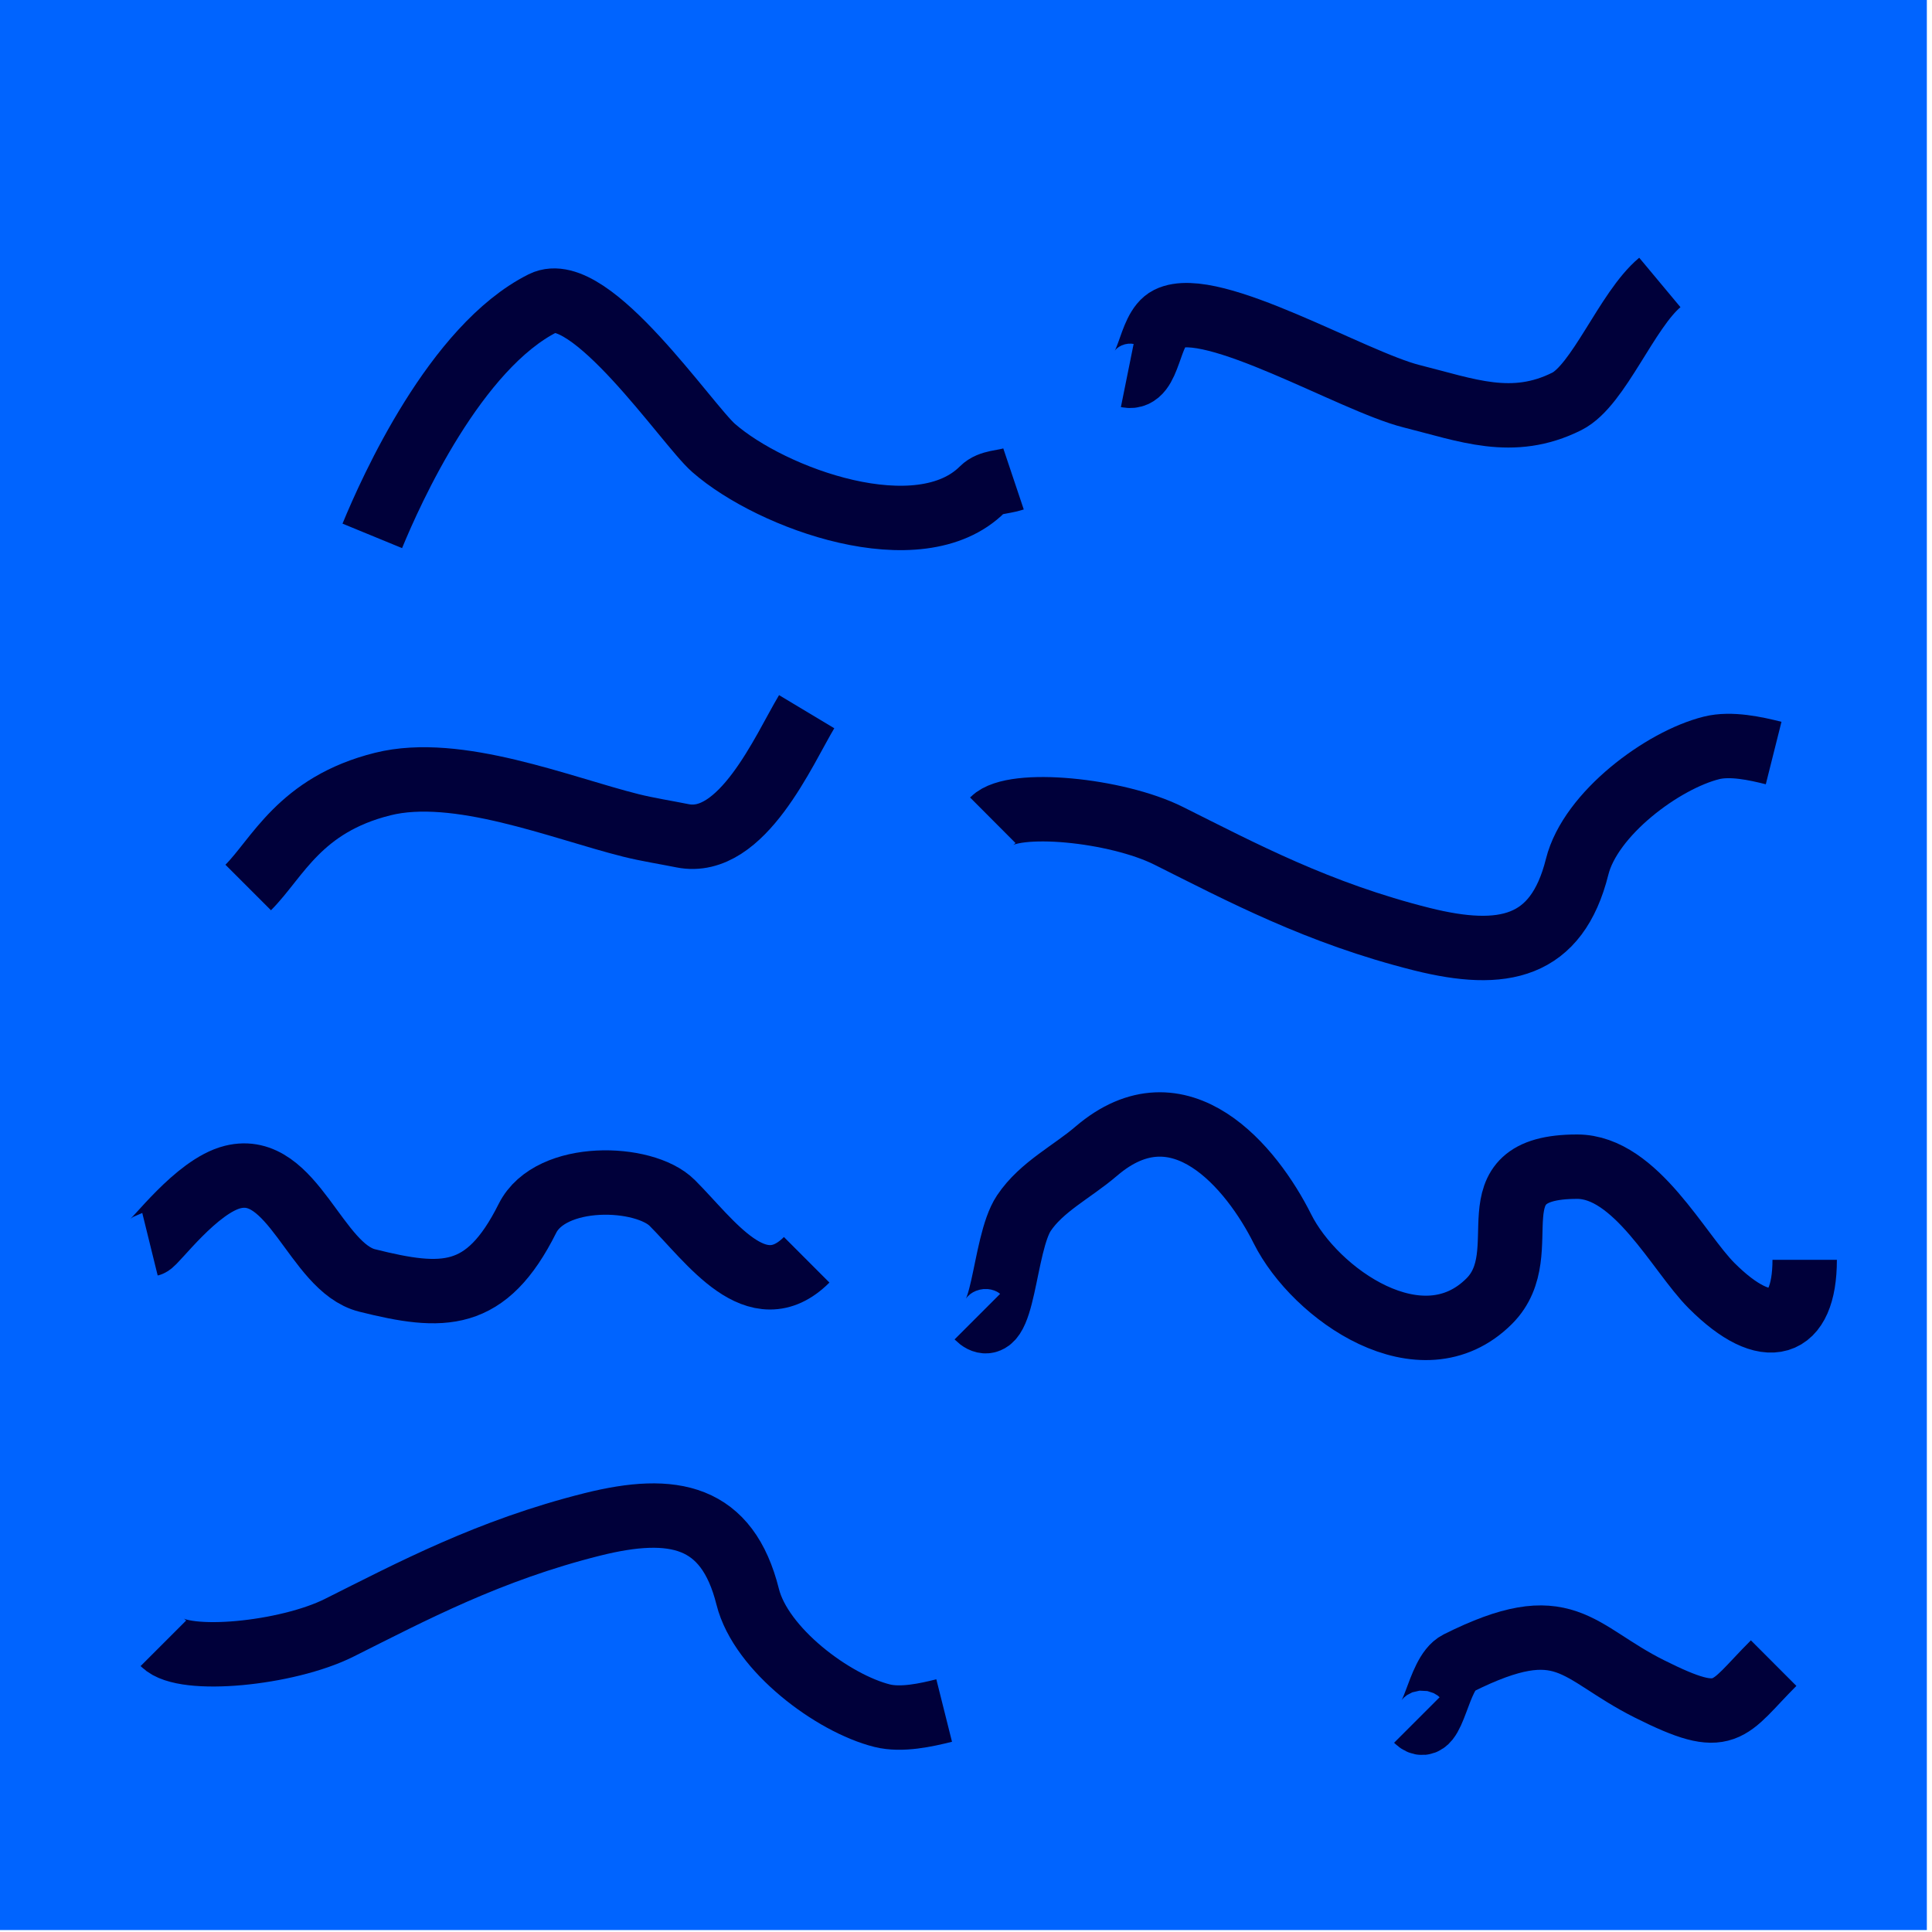 <?xml version="1.0" encoding="UTF-8" standalone="no"?>
<!-- Created with Inkscape (http://www.inkscape.org/) -->
<svg
   xmlns:dc="http://purl.org/dc/elements/1.1/"
   xmlns:cc="http://creativecommons.org/ns#"
   xmlns:rdf="http://www.w3.org/1999/02/22-rdf-syntax-ns#"
   xmlns:svg="http://www.w3.org/2000/svg"
   xmlns="http://www.w3.org/2000/svg"
   xmlns:sodipodi="http://sodipodi.sourceforge.net/DTD/sodipodi-0.dtd"
   xmlns:inkscape="http://www.inkscape.org/namespaces/inkscape"
   width="30"
   height="30"
   id="svg2384"
   sodipodi:version="0.32"
   inkscape:version="0.46"
   version="1.0"
   sodipodi:docname="agua.svg"
   inkscape:output_extension="org.inkscape.output.svg.inkscape"
   inkscape:export-filename="/media/datos/juegoPython/tanques/bloques/hielo.png"
   inkscape:export-xdpi="90"
   inkscape:export-ydpi="90">
  <defs
     id="defs2386">
    <inkscape:perspective
       sodipodi:type="inkscape:persp3d"
       inkscape:vp_x="0 : 24 : 1"
       inkscape:vp_y="0 : 1000 : 0"
       inkscape:vp_z="48 : 24 : 1"
       inkscape:persp3d-origin="24 : 16 : 1"
       id="perspective2392" />
    <inkscape:perspective
       id="perspective3361"
       inkscape:persp3d-origin="372.04724 : 350.78739 : 1"
       inkscape:vp_z="744.09448 : 526.18109 : 1"
       inkscape:vp_y="0 : 1000 : 0"
       inkscape:vp_x="0 : 526.18109 : 1"
       sodipodi:type="inkscape:persp3d" />
    <filter
       inkscape:collect="always"
       id="filter3716"
       x="-0.16"
       width="1.321"
       y="-0.16"
       height="1.321">
      <feGaussianBlur
         inkscape:collect="always"
         stdDeviation="2.004"
         id="feGaussianBlur3718" />
    </filter>
    <filter
       inkscape:collect="always"
       id="filter3754"
       x="-0.046"
       width="1.092"
       y="-0.145"
       height="1.29">
      <feGaussianBlur
         inkscape:collect="always"
         stdDeviation="0.25"
         id="feGaussianBlur3756" />
    </filter>
    <filter
       inkscape:collect="always"
       id="filter3758"
       x="-0.065"
       width="1.13"
       y="-0.196"
       height="1.392">
      <feGaussianBlur
         inkscape:collect="always"
         stdDeviation="0.25"
         id="feGaussianBlur3760" />
    </filter>
    <filter
       inkscape:collect="always"
       id="filter3762"
       x="-0.062"
       width="1.124"
       y="-0.161"
       height="1.322">
      <feGaussianBlur
         inkscape:collect="always"
         stdDeviation="0.25"
         id="feGaussianBlur3764" />
    </filter>
    <filter
       inkscape:collect="always"
       id="filter3766"
       x="-0.092"
       width="1.184"
       y="-0.259"
       height="1.517">
      <feGaussianBlur
         inkscape:collect="always"
         stdDeviation="0.25"
         id="feGaussianBlur3768" />
    </filter>
    <filter
       inkscape:collect="always"
       id="filter3770"
       x="-0.043"
       width="1.087"
       y="-0.144"
       height="1.289">
      <feGaussianBlur
         inkscape:collect="always"
         stdDeviation="0.25"
         id="feGaussianBlur3772" />
    </filter>
    <filter
       inkscape:collect="always"
       id="filter3774"
       x="-0.054"
       width="1.107"
       y="-0.215"
       height="1.43">
      <feGaussianBlur
         inkscape:collect="always"
         stdDeviation="0.25"
         id="feGaussianBlur3776" />
    </filter>
    <filter
       inkscape:collect="always"
       id="filter3778"
       x="-0.046"
       width="1.092"
       y="-0.145"
       height="1.29">
      <feGaussianBlur
         inkscape:collect="always"
         stdDeviation="0.25"
         id="feGaussianBlur3780" />
    </filter>
    <filter
       inkscape:collect="always"
       id="filter3782"
       x="-0.055"
       width="1.11"
       y="-0.129"
       height="1.258">
      <feGaussianBlur
         inkscape:collect="always"
         stdDeviation="0.25"
         id="feGaussianBlur3784" />
    </filter>
  </defs>
  <sodipodi:namedview
     id="base"
     pagecolor="#ffffff"
     bordercolor="#666666"
     borderopacity="1.0"
     inkscape:pageopacity="0.0"
     inkscape:pageshadow="2"
     inkscape:zoom="8.8064515"
     inkscape:cx="16.360251"
     inkscape:cy="7.0223034"
     inkscape:current-layer="layer1"
     showgrid="true"
     inkscape:grid-bbox="true"
     inkscape:document-units="px"
     inkscape:window-width="1278"
     inkscape:window-height="752"
     inkscape:window-x="1"
     inkscape:window-y="47" />
  <g
     id="layer1"
     inkscape:label="Layer 1"
     inkscape:groupmode="layer">
    <rect
       style="fill:#0064ff;fill-opacity:1;stroke:none;stroke-width:1;stroke-miterlimit:4;stroke-dasharray:none;stroke-dashoffset:0;stroke-opacity:1;filter:url(#filter3716);opacity:1"
       id="rect3402"
       width="30"
       height="30"
       x="-0.08"
       y="-0.03" />
    <path
       style="fill:none;fill-rule:evenodd;stroke:#00003a;stroke-width:1px;stroke-linecap:butt;stroke-linejoin:miter;stroke-opacity:1;filter:url(#filter3782)"
       d="M 5.781,8.321 C 6.072,7.613 7.071,5.388 8.431,4.707 C 9.158,4.344 10.669,6.596 11.081,6.956 C 11.983,7.745 14.276,8.578 15.256,7.598 C 15.376,7.478 15.577,7.491 15.738,7.437"
       id="path3404" />
    <path
       style="fill:none;fill-rule:evenodd;stroke:#00003a;stroke-width:1px;stroke-linecap:butt;stroke-linejoin:miter;stroke-opacity:1;filter:url(#filter3778)"
       d="M 15.416,12.737 C 15.737,12.417 17.336,12.573 18.146,12.978 C 19.271,13.54 20.47,14.181 22.081,14.584 C 23.34,14.898 24.173,14.727 24.49,13.459 C 24.695,12.636 25.818,11.802 26.577,11.613 C 26.878,11.538 27.262,11.623 27.541,11.693"
       id="path3406" />
    <path
       style="fill:none;fill-rule:evenodd;stroke:#00003a;stroke-width:1px;stroke-linecap:butt;stroke-linejoin:miter;stroke-opacity:1;filter:url(#filter3774)"
       d="M 2.329,19.321 C 2.406,19.302 3.048,18.418 3.613,18.277 C 4.551,18.043 4.898,19.682 5.701,19.883 C 6.878,20.177 7.55,20.199 8.19,18.919 C 8.551,18.197 10.003,18.244 10.438,18.679 C 11.032,19.273 11.751,20.336 12.526,19.562"
       id="path3408" />
    <path
       style="fill:none;fill-rule:evenodd;stroke:#00003a;stroke-width:1px;stroke-linecap:butt;stroke-linejoin:miter;stroke-opacity:1;filter:url(#filter3770)"
       d="M 15.176,20.445 C 15.591,20.86 15.573,19.328 15.898,18.839 C 16.172,18.428 16.648,18.197 17.022,17.876 C 18.322,16.762 19.442,18.138 19.913,19.08 C 20.422,20.098 22.073,21.256 23.125,20.204 C 23.894,19.434 22.801,18.116 24.49,18.116 C 25.4,18.116 26.065,19.451 26.577,19.963 C 27.441,20.827 28.023,20.626 28.023,19.562"
       id="path3410" />
    <path
       style="fill:none;fill-rule:evenodd;stroke:#00003a;stroke-width:1px;stroke-linecap:butt;stroke-linejoin:miter;stroke-opacity:1;filter:url(#filter3766)"
       d="M 22.001,26.708 C 22.258,26.965 22.317,25.988 22.643,25.825 C 24.318,24.987 24.463,25.651 25.614,26.226 C 26.831,26.835 26.803,26.562 27.541,25.825"
       id="path3412" />
    <path
       style="fill:none;fill-rule:evenodd;stroke:#00003a;stroke-width:1px;stroke-linecap:butt;stroke-linejoin:miter;stroke-opacity:1;filter:url(#filter3762)"
       d="M 3.854,13.781 C 4.31,13.325 4.652,12.497 5.942,12.175 C 7.1,11.885 8.709,12.545 9.796,12.817 C 10.061,12.883 10.331,12.924 10.599,12.978 C 11.522,13.162 12.174,11.638 12.526,11.051"
       id="path3414" />
    <path
       style="fill:none;fill-rule:evenodd;stroke:#00003a;stroke-width:1px;stroke-linecap:butt;stroke-linejoin:miter;stroke-opacity:1;filter:url(#filter3758)"
       d="M 17.504,5.831 C 17.861,5.903 17.821,5.111 18.146,4.948 C 18.817,4.613 21.003,5.923 21.92,6.153 C 22.777,6.367 23.485,6.655 24.329,6.233 C 24.823,5.986 25.261,4.814 25.774,4.386"
       id="path3416" />
    <path
       style="fill:none;fill-rule:evenodd;stroke:#00003a;stroke-width:1px;stroke-linecap:butt;stroke-linejoin:miter;stroke-opacity:1;filter:url(#filter3754)"
       d="M 2.537,25.517 C 2.857,25.837 4.457,25.681 5.267,25.276 C 6.391,24.714 7.59,24.073 9.201,23.67 C 10.46,23.356 11.293,23.527 11.61,24.794 C 11.816,25.617 12.938,26.451 13.698,26.641 C 13.998,26.716 14.382,26.631 14.661,26.561"
       id="path3418" />
  </g>
</svg>
